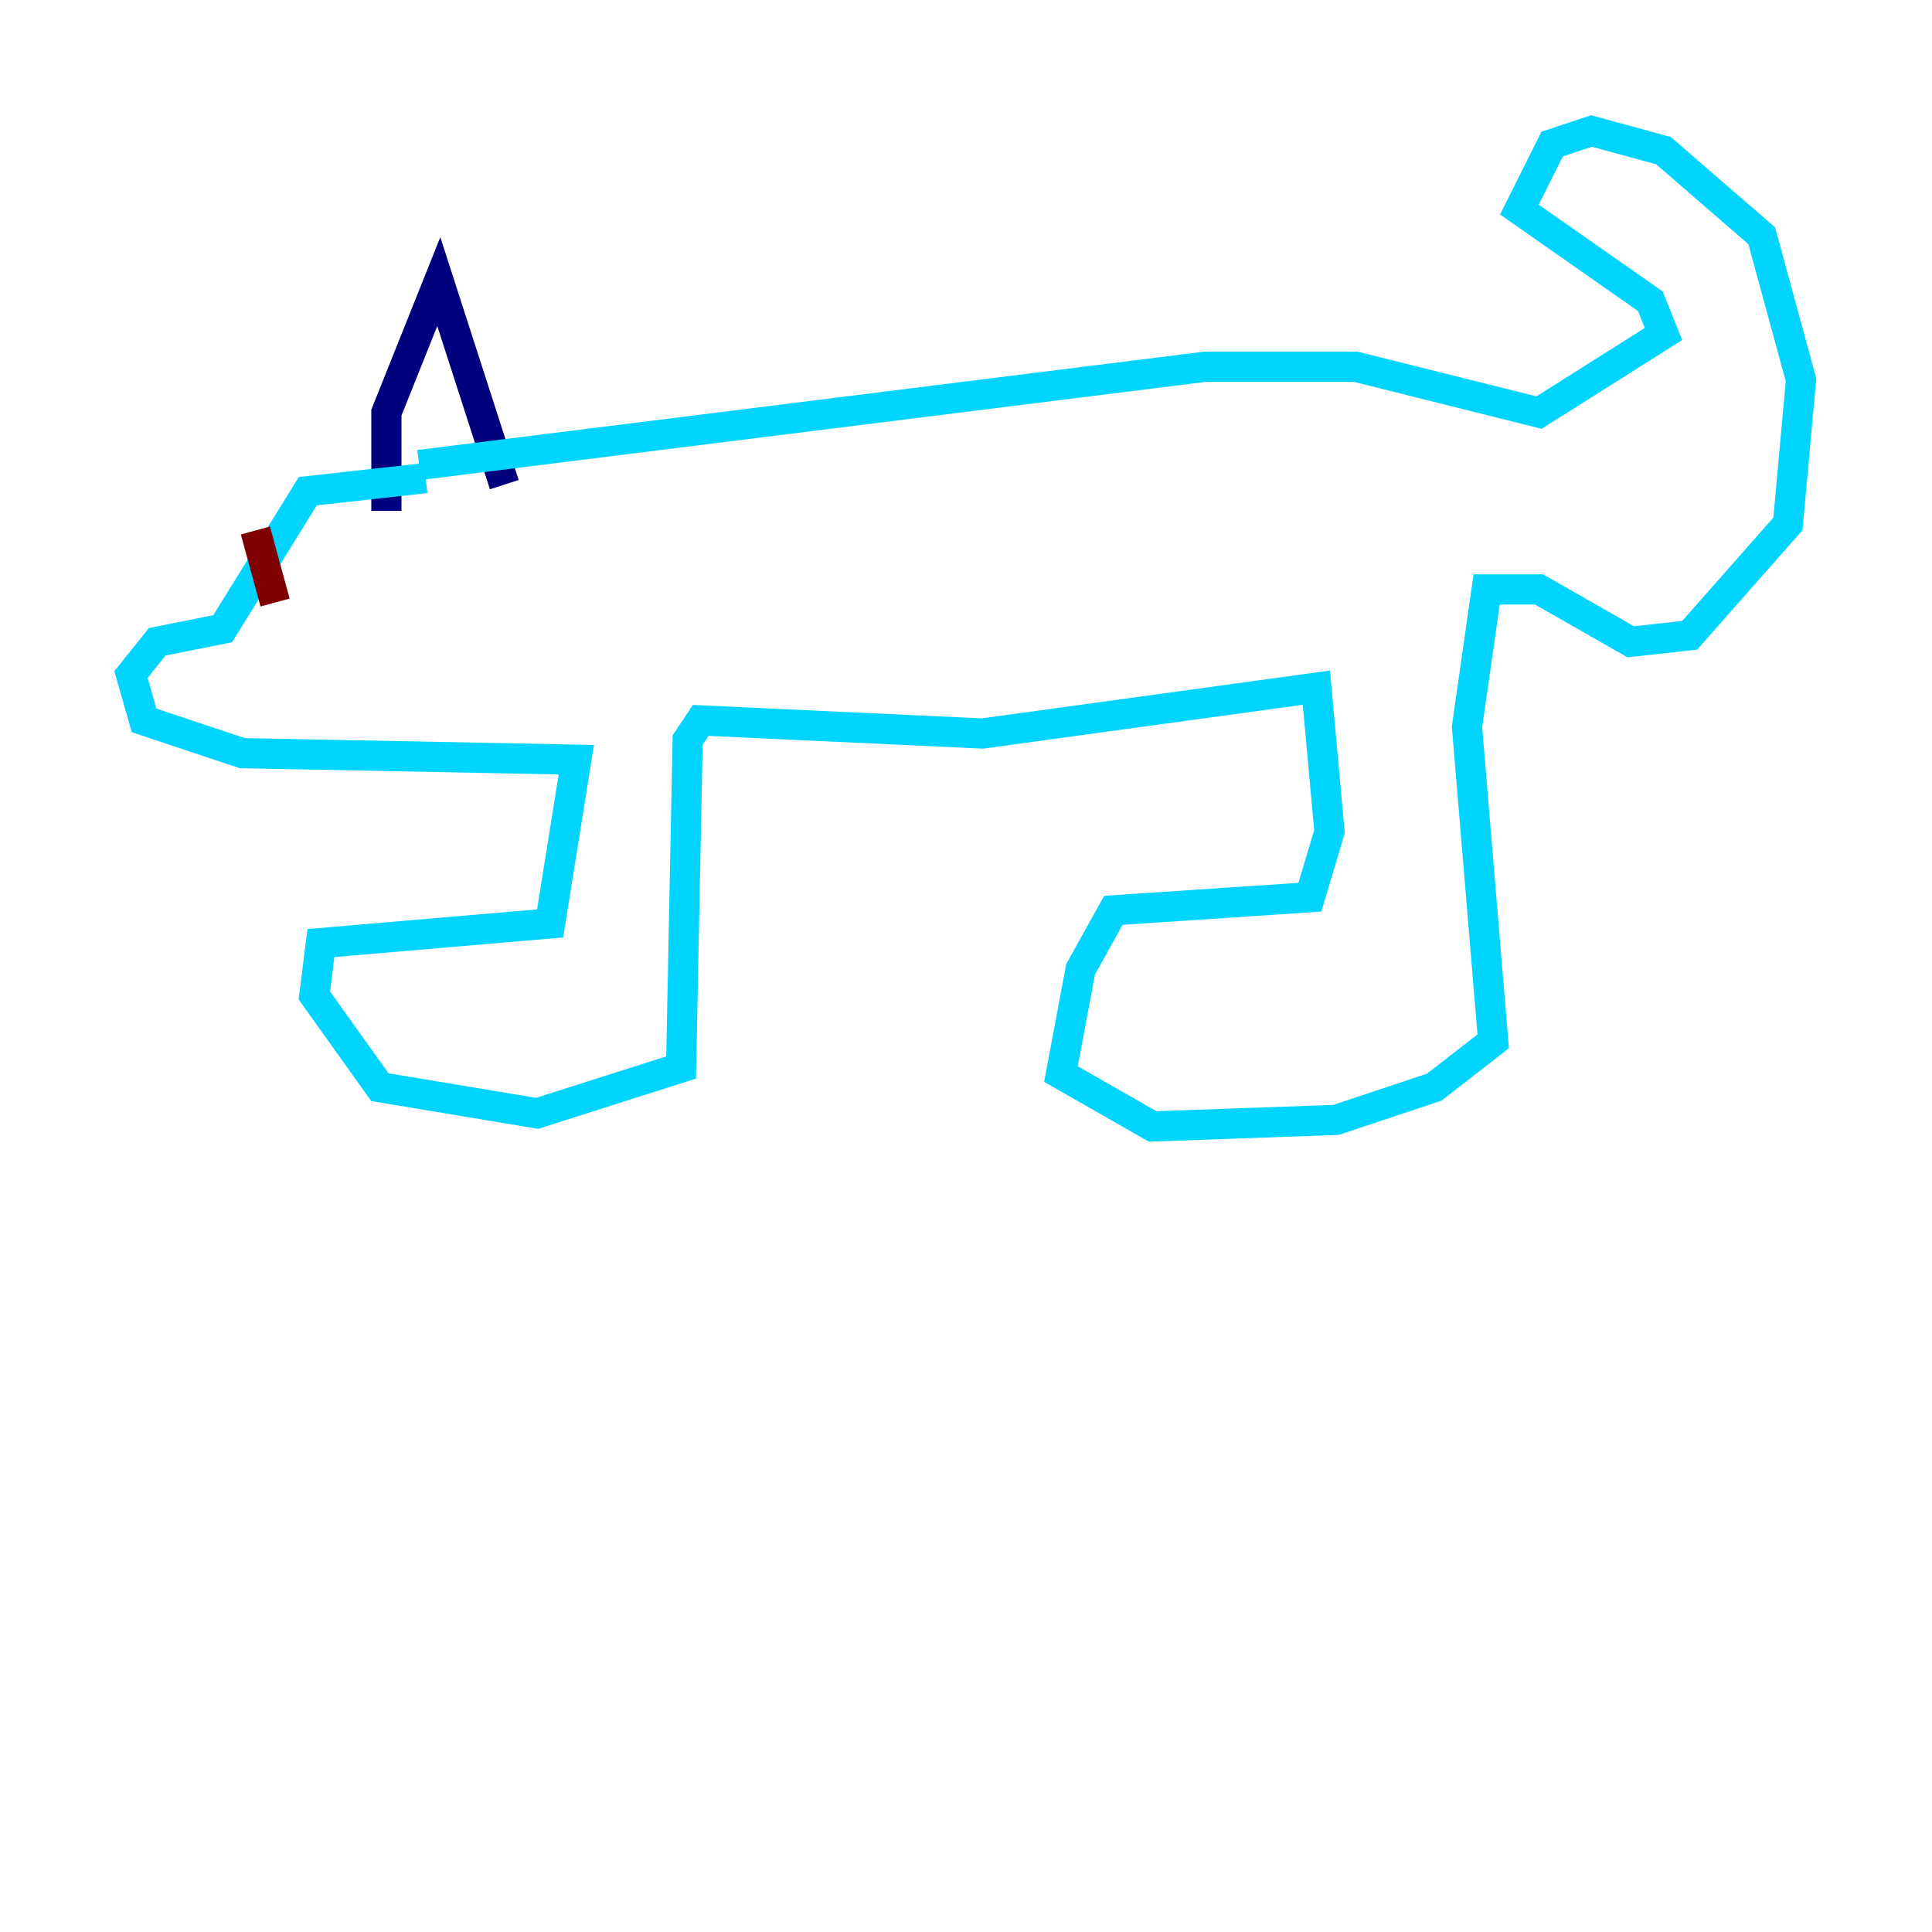 <?xml version="1.0" encoding="utf-8" ?>
<svg baseProfile="tiny" height="128" version="1.2" viewBox="0,0,128,128" width="128" xmlns="http://www.w3.org/2000/svg" xmlns:ev="http://www.w3.org/2001/xml-events" xmlns:xlink="http://www.w3.org/1999/xlink"><defs /><polyline fill="none" points="25.6,33.844 25.6,27.336 29.071,18.658 33.41,32.108" stroke="#00007f" stroke-width="2" /><polyline fill="none" points="28.203,31.675 20.393,32.542 14.752,41.654 10.414,42.522 8.678,44.691 9.546,47.729 16.054,49.898 38.183,50.332 36.447,61.18 21.261,62.481 20.827,65.953 25.166,72.027 35.58,73.763 45.125,70.725 45.559,49.031 46.427,47.729 65.085,48.597 87.214,45.559 88.081,55.105 86.78,59.444 73.763,60.312 71.593,64.217 70.291,71.159 76.366,74.63 88.515,74.197 95.024,72.027 98.929,68.99 97.193,48.163 98.495,39.051 101.966,39.051 108.041,42.522 111.946,42.088 118.454,34.712 119.322,25.166 116.719,15.62 110.21,9.98 105.437,8.678 102.834,9.546 100.664,13.885 109.342,19.959 110.21,22.129 101.966,27.336 89.817,24.298 79.837,24.298 27.77,30.807" stroke="#00d4ff" stroke-width="2" /><polyline fill="none" points="23.43,37.749 23.43,37.749" stroke="#ffe500" stroke-width="2" /><polyline fill="none" points="16.922,35.146 18.224,39.919" stroke="#7f0000" stroke-width="2" /></svg>